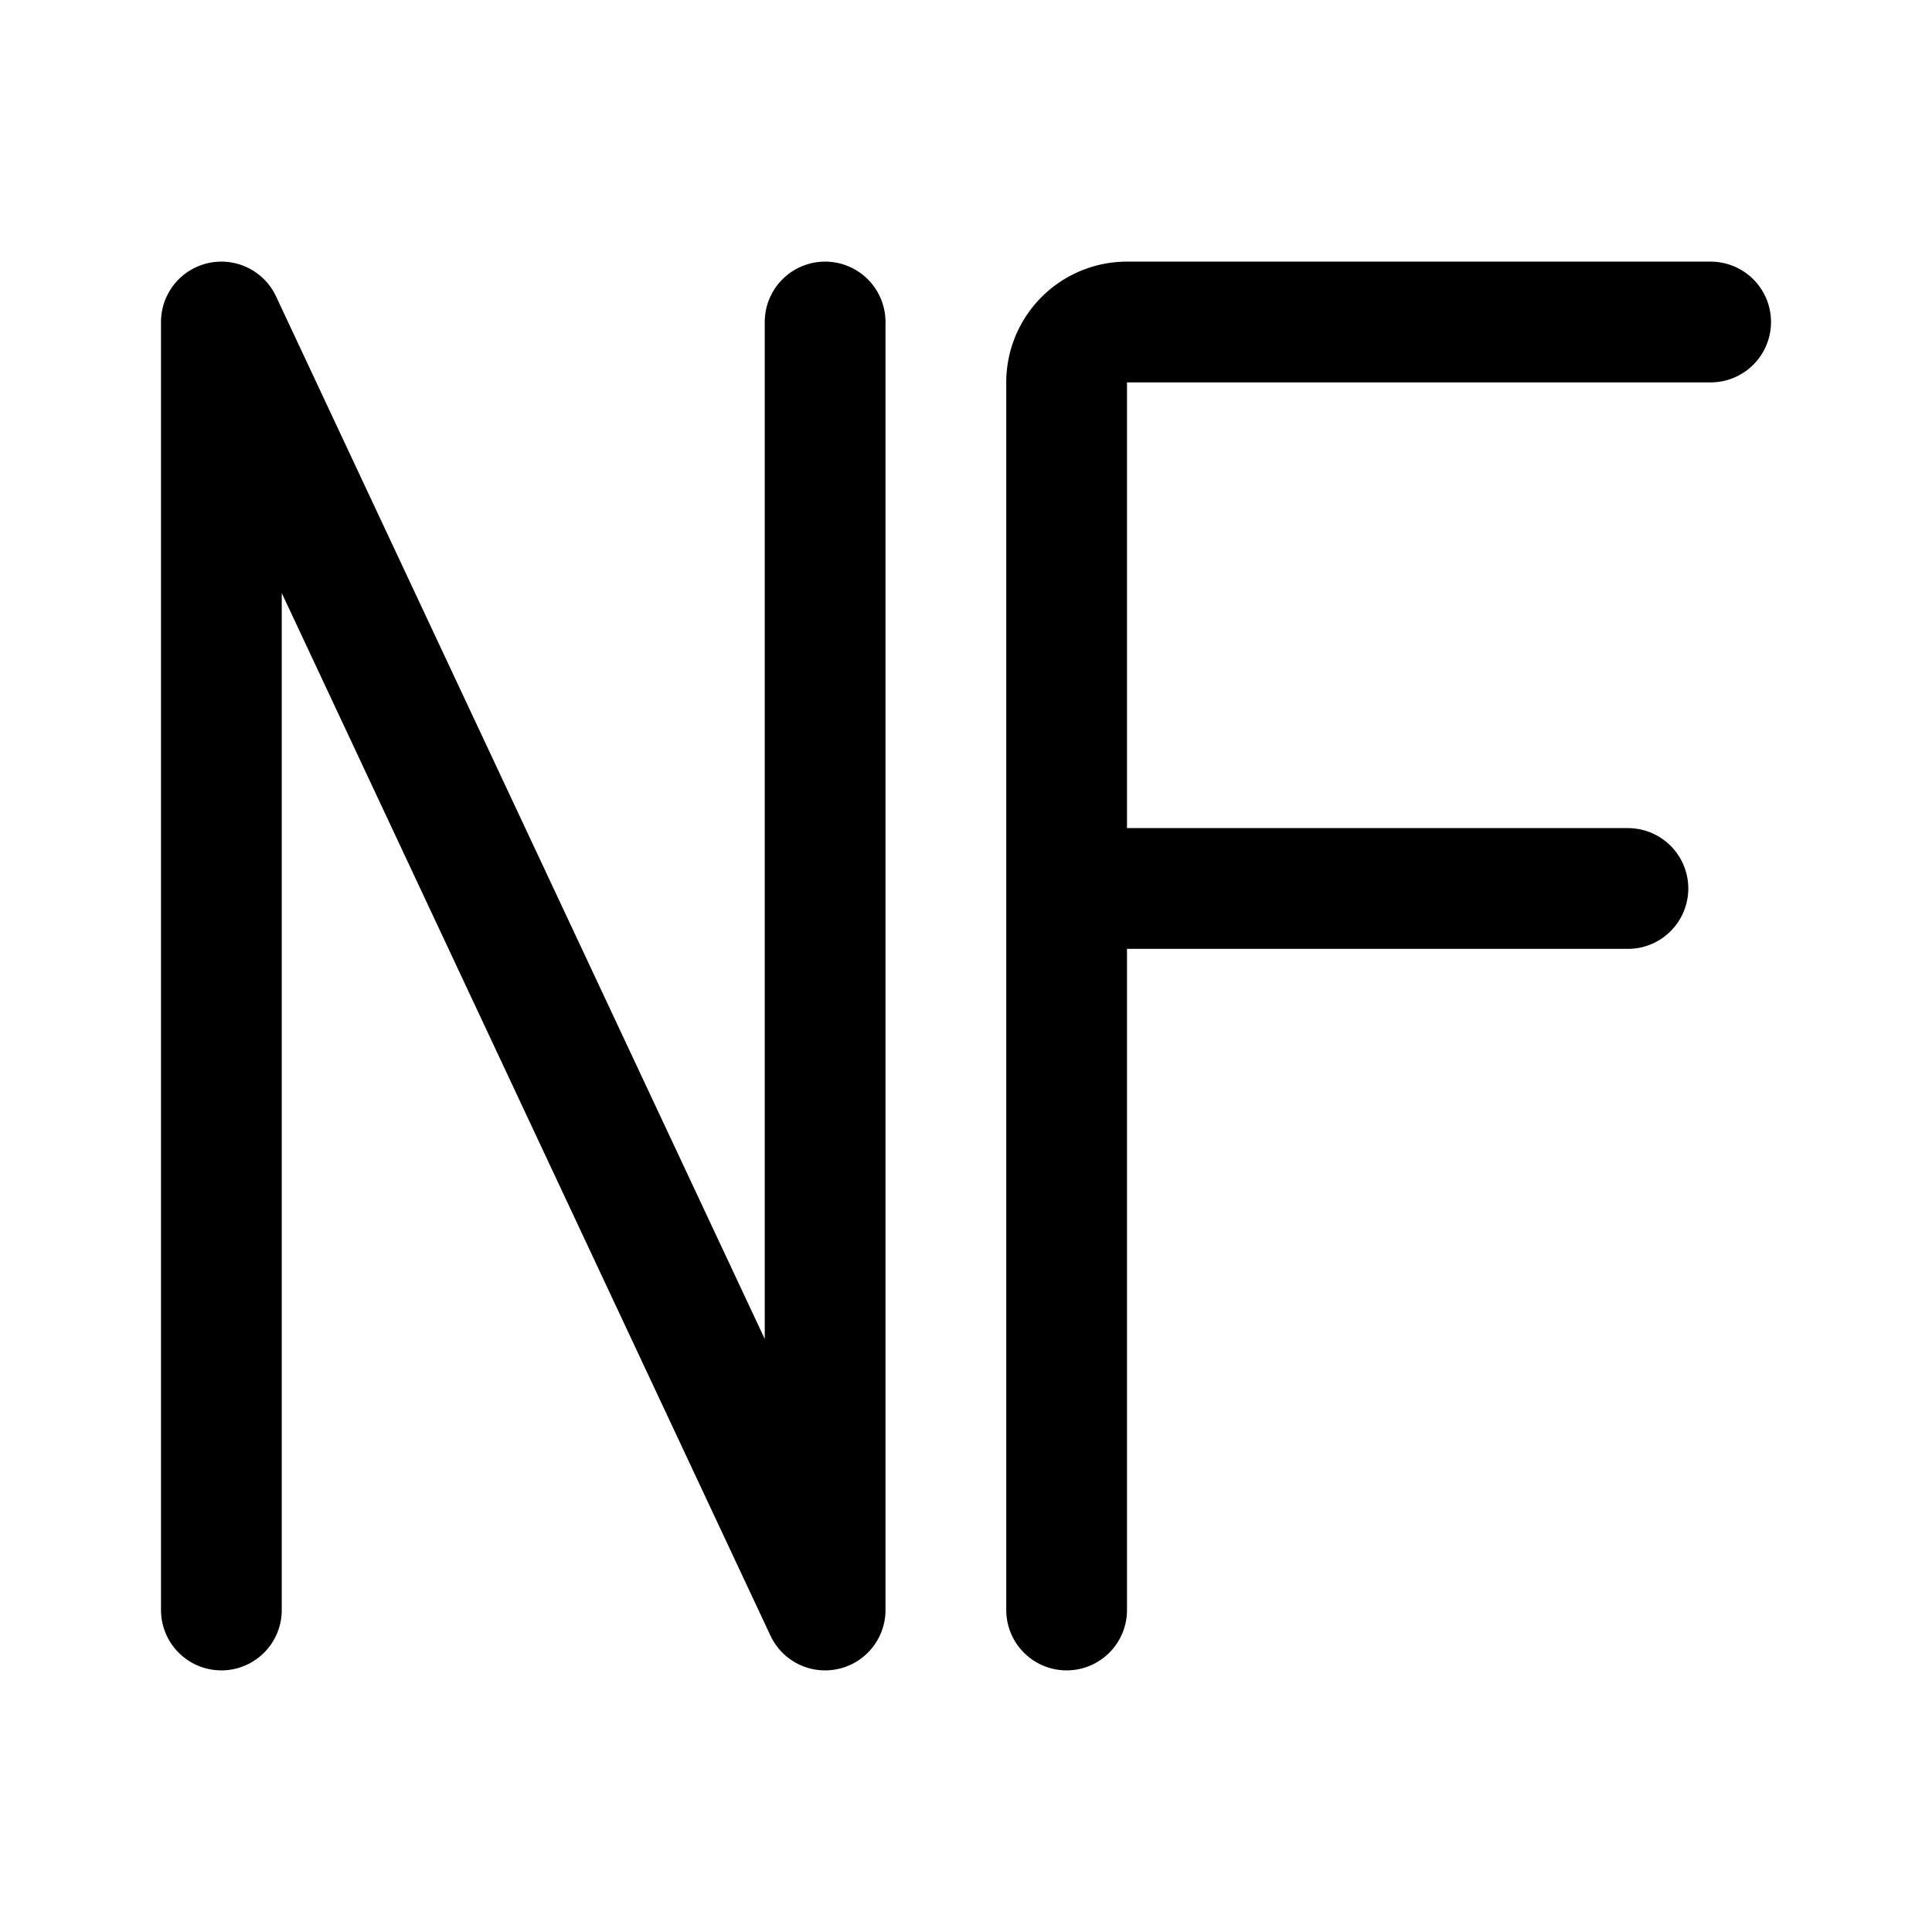 <svg width="192" height="192" viewBox="0 0 192 192" fill="none" xmlns="http://www.w3.org/2000/svg"><path d="M170 32h-58a6 6 0 0 0-6 6v50.296m0 0V160m0-71.704h55.78M22 160V32l60 128V32" stroke="#000" stroke-width="12" stroke-linecap="round" stroke-linejoin="round"/></svg>